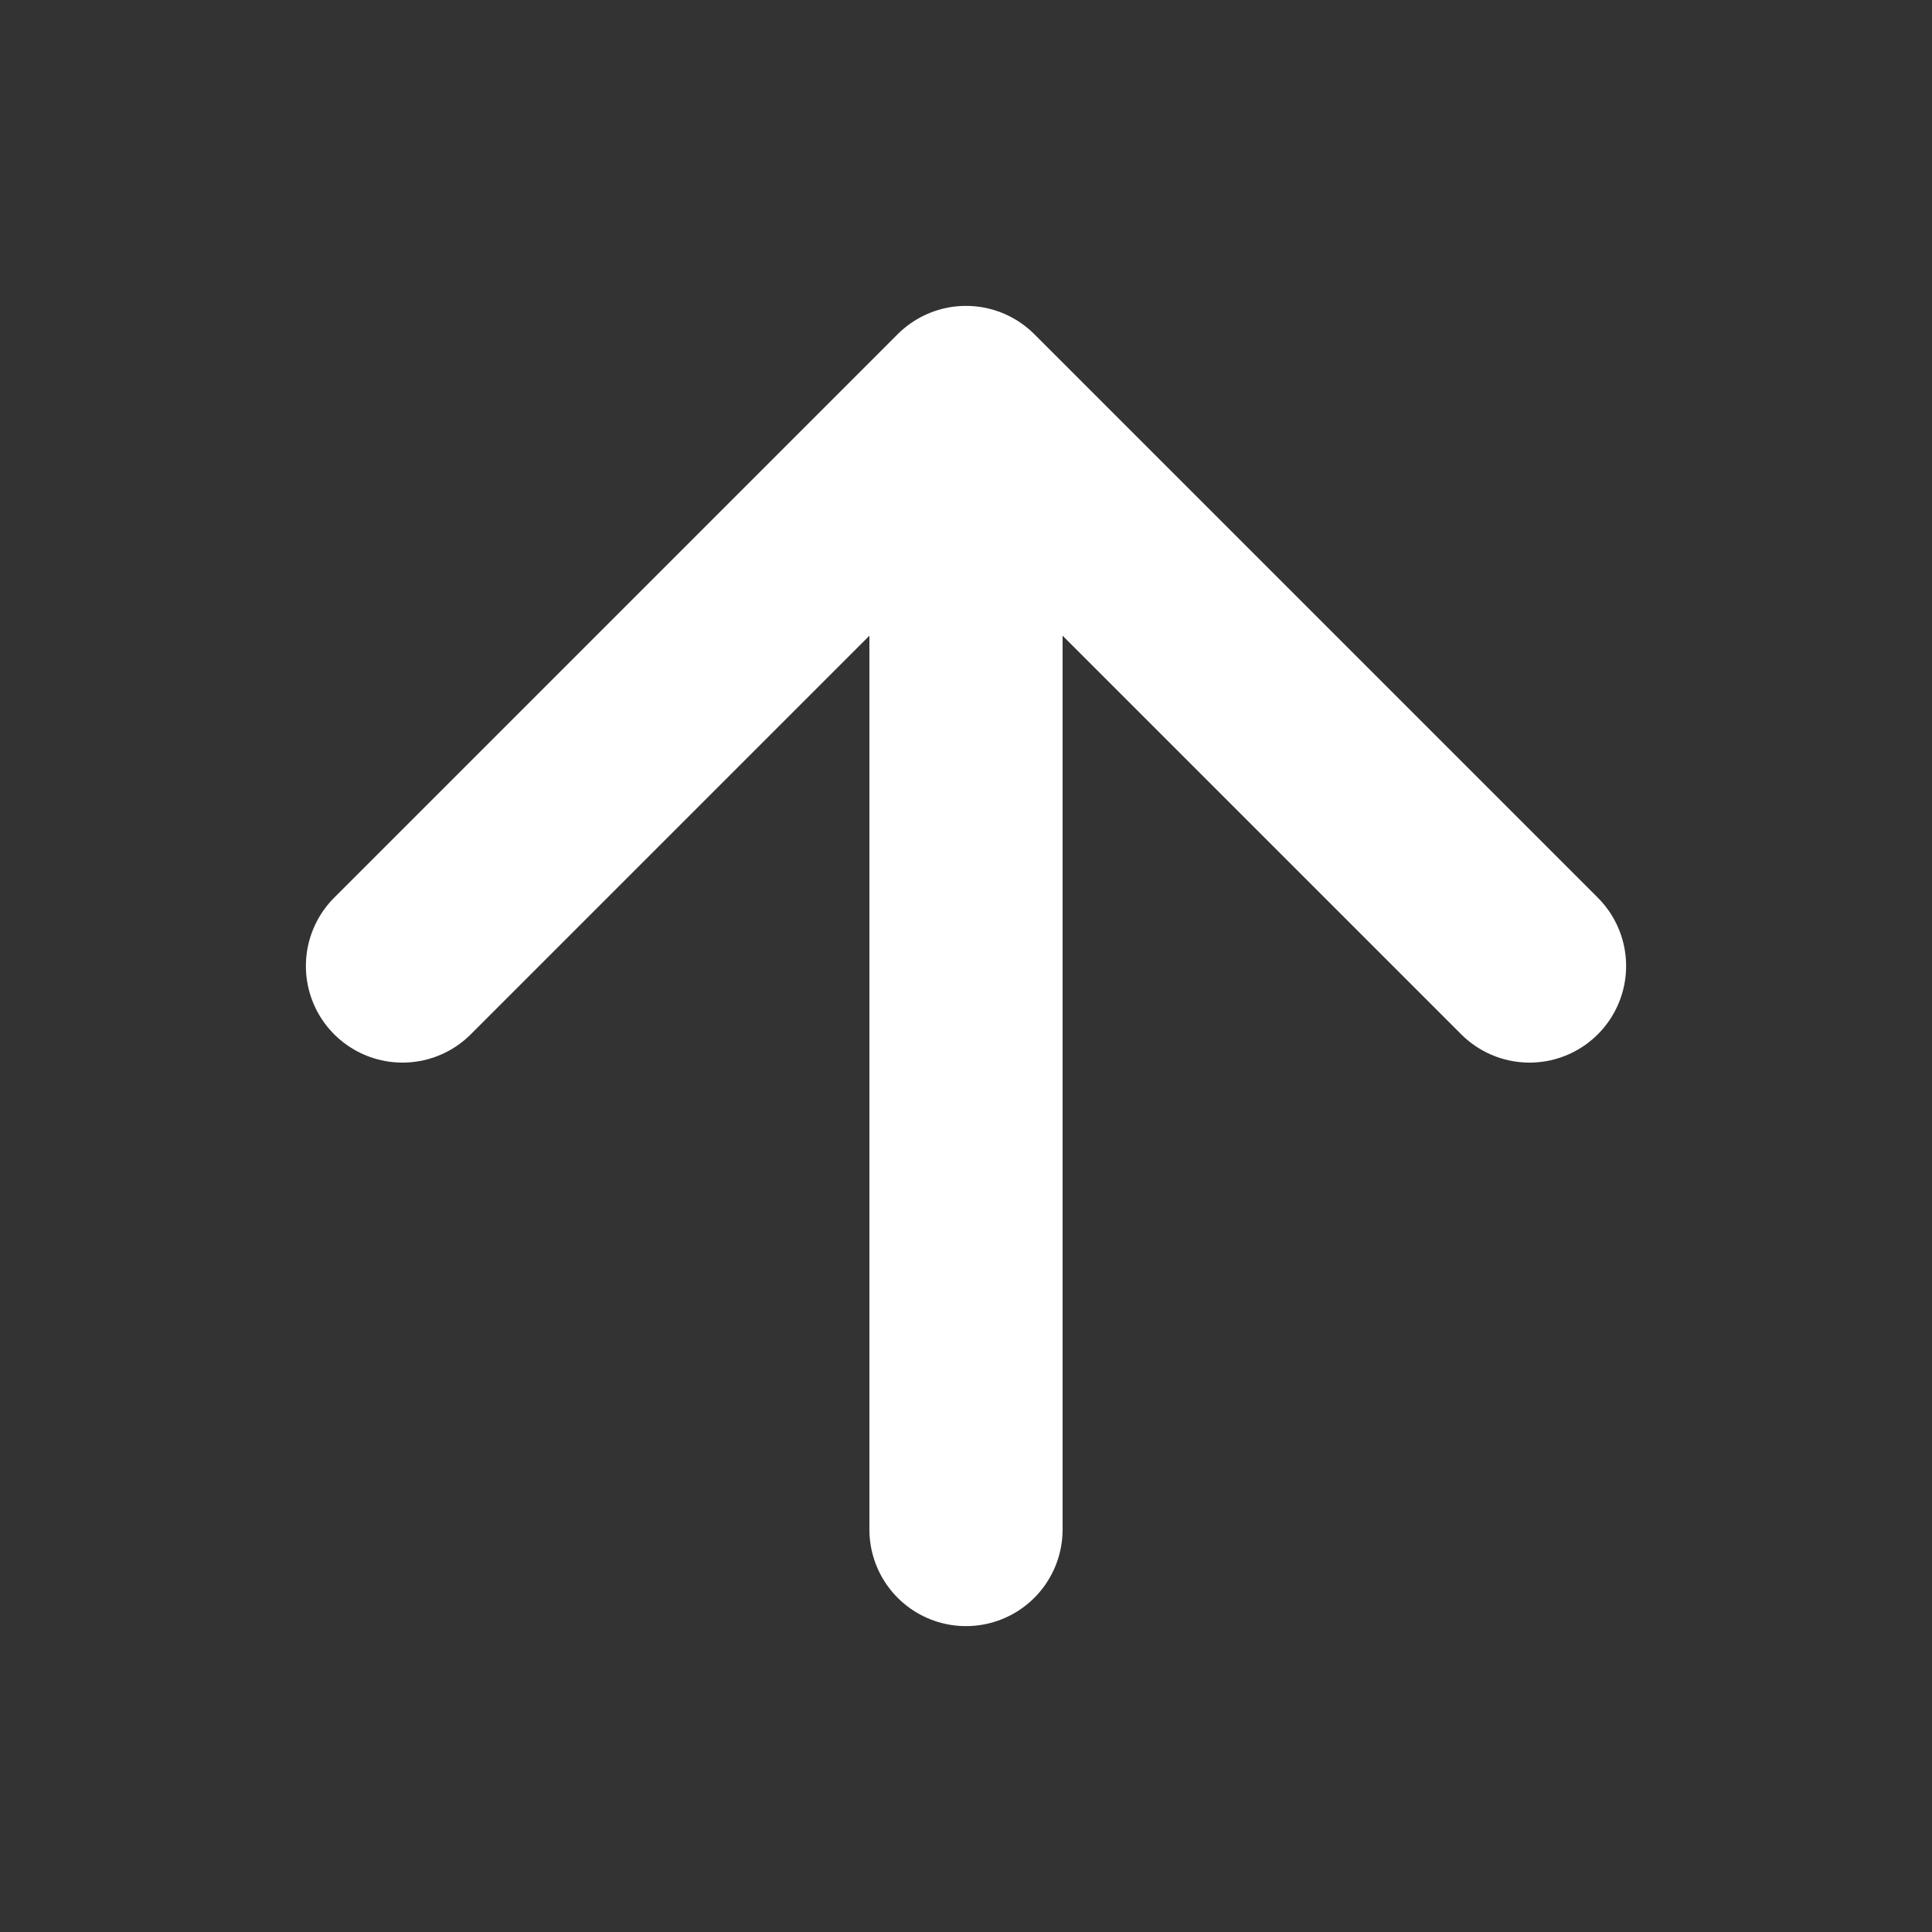 <svg width="40" height="40" viewBox="0 0 40 40" fill="none" xmlns="http://www.w3.org/2000/svg">
<rect x="0" y="0" width="40" height="40" fill="#333333" stroke="none"/>
<path d="M20 31.667V8.333M20 8.333L8.333 20M20 8.333L31.667 20" stroke="white" stroke-width="4" stroke-linecap="round" stroke-linejoin="round"/>
</svg>
